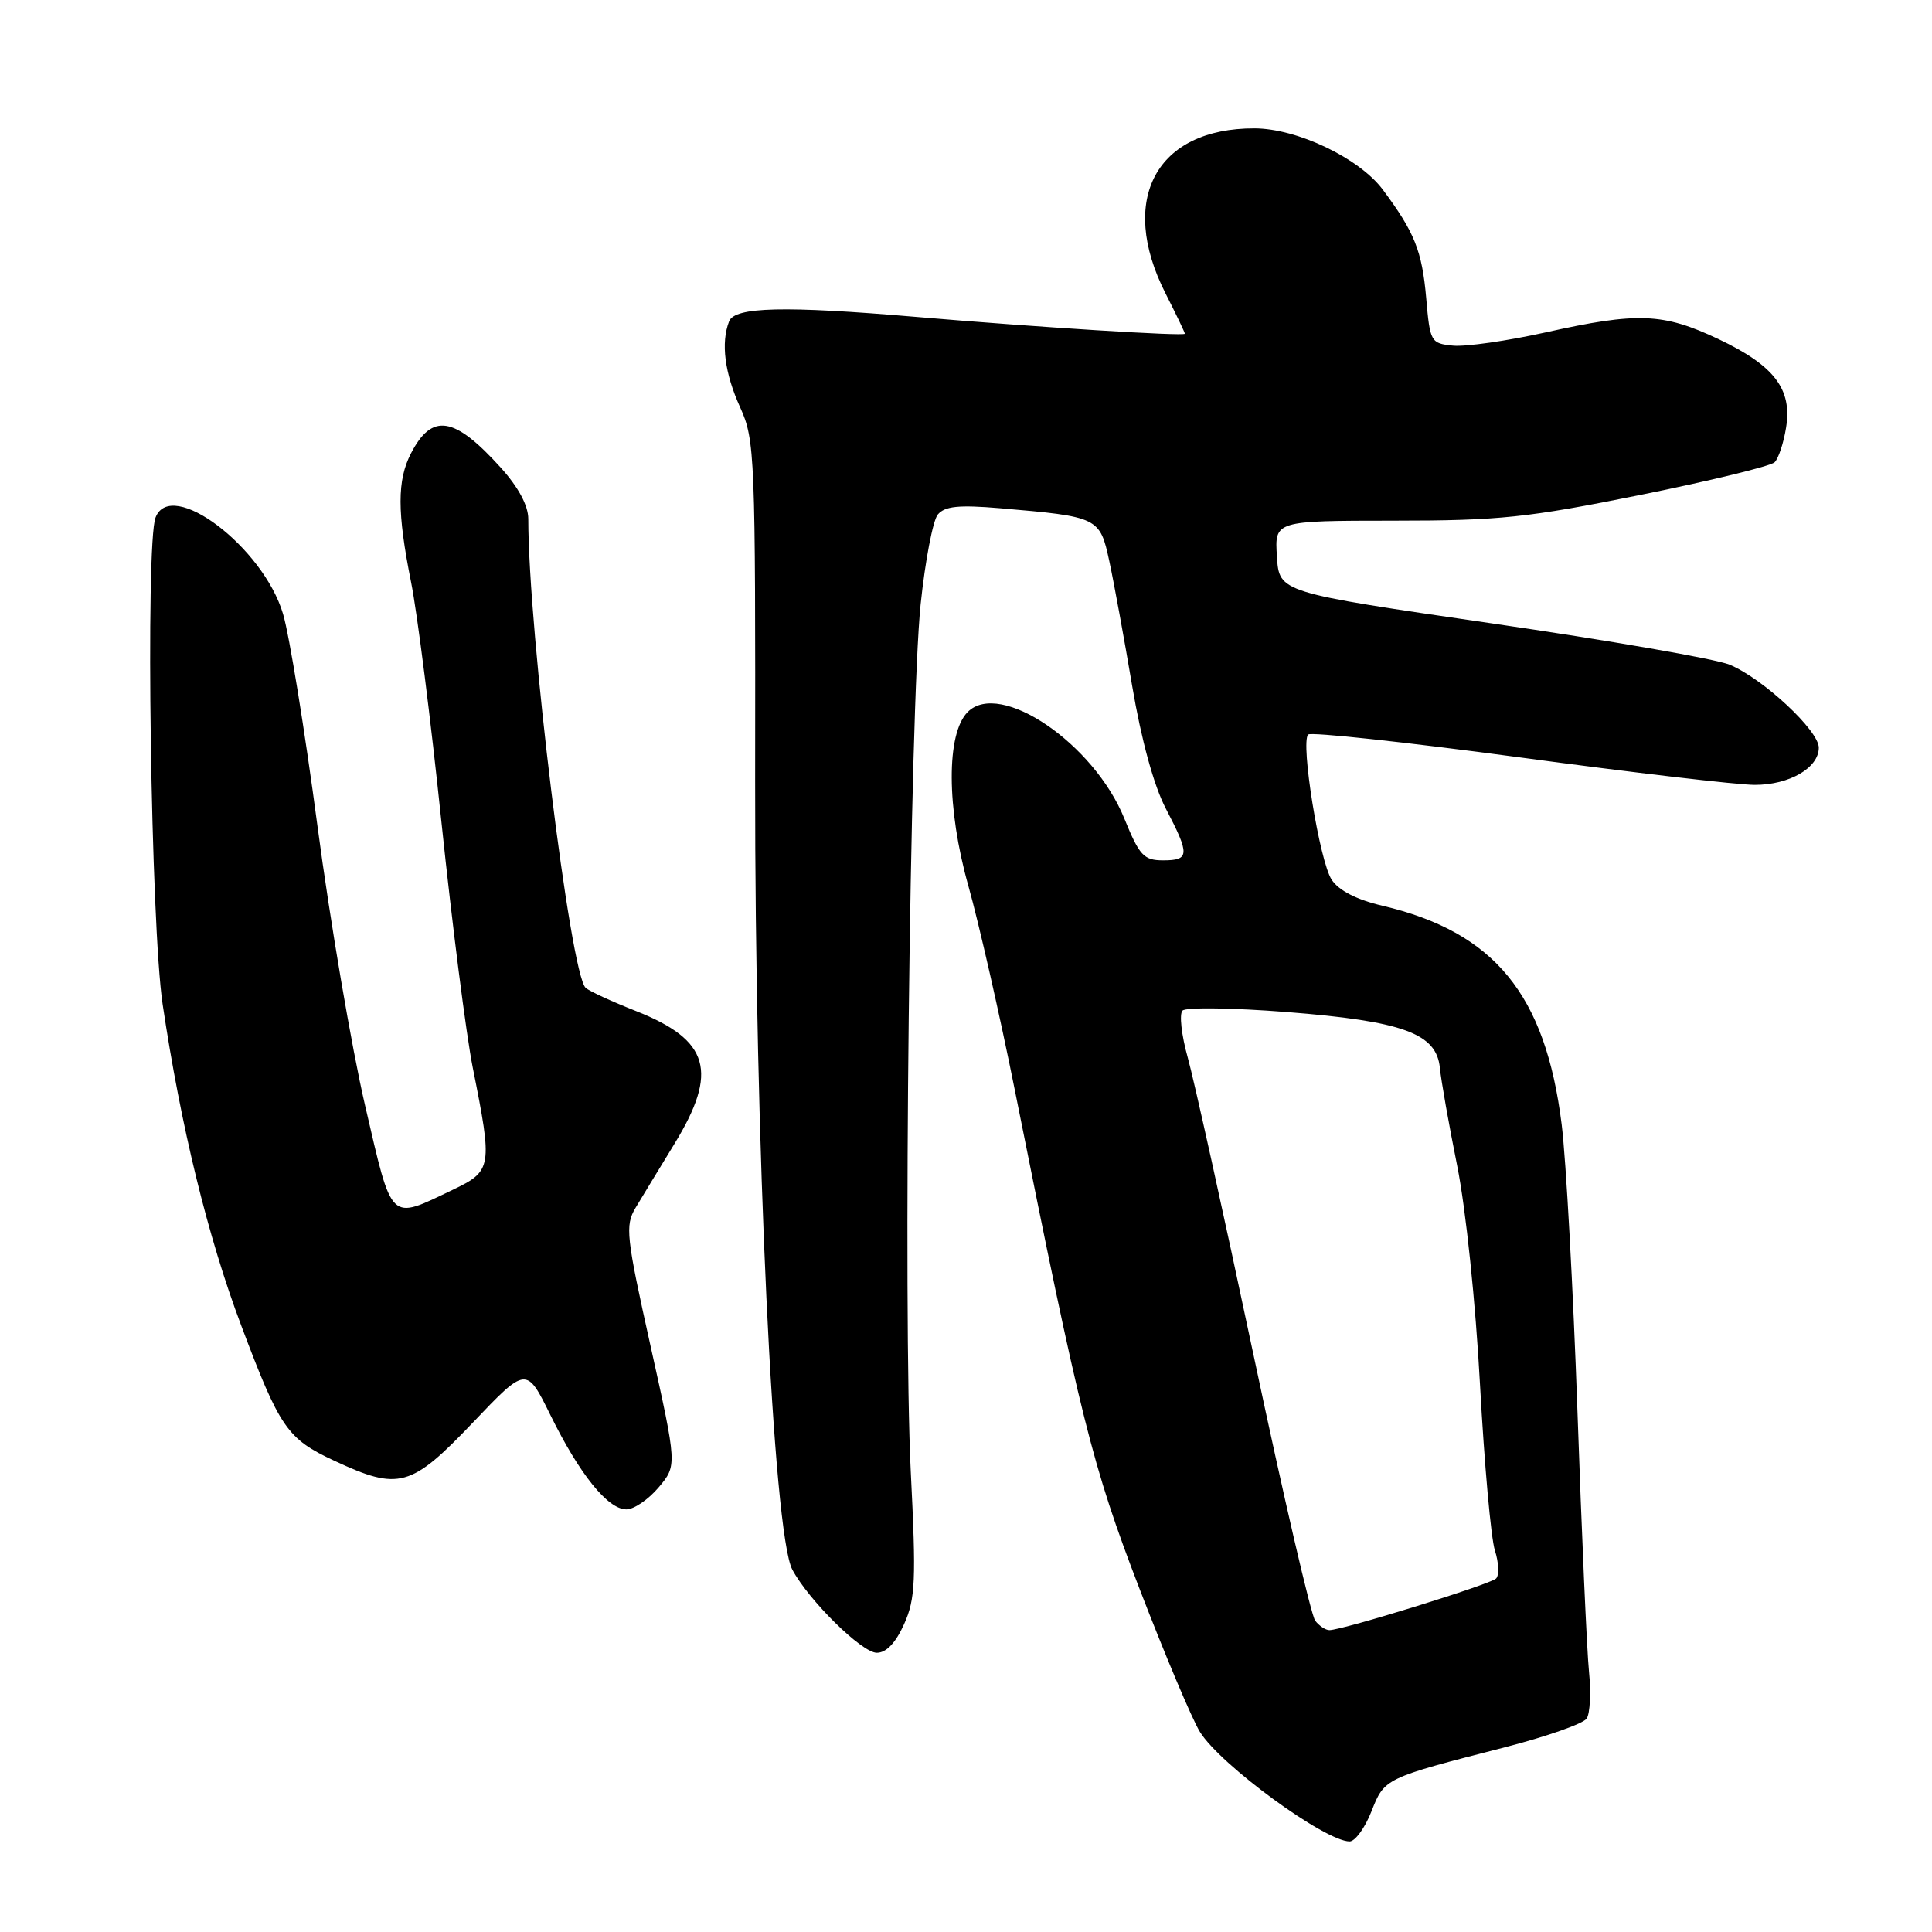 <?xml version="1.0" encoding="UTF-8" standalone="no"?>
<!DOCTYPE svg PUBLIC "-//W3C//DTD SVG 1.1//EN" "http://www.w3.org/Graphics/SVG/1.1/DTD/svg11.dtd" >
<svg xmlns="http://www.w3.org/2000/svg" xmlns:xlink="http://www.w3.org/1999/xlink" version="1.1" viewBox="0 0 256 256">
 <g >
 <path fill="currentColor"
d=" M 181.72 240.03 C 183.46 235.61 183.41 235.63 199.46 231.51 C 204.93 230.10 209.78 228.40 210.24 227.72 C 210.69 227.05 210.83 224.25 210.55 221.50 C 210.27 218.75 209.58 203.22 209.02 187.00 C 208.45 170.78 207.51 153.68 206.93 149.00 C 204.78 131.76 198.03 123.52 183.20 120.02 C 179.77 119.22 177.39 118.00 176.45 116.56 C 174.85 114.13 172.30 98.37 173.34 97.33 C 173.69 96.97 186.25 98.33 201.24 100.34 C 216.23 102.36 230.31 104.01 232.53 104.00 C 237.12 104.00 241.00 101.74 241.00 99.07 C 241.00 96.79 233.58 89.89 229.17 88.07 C 227.34 87.31 213.17 84.85 197.67 82.60 C 169.50 78.50 169.50 78.50 169.20 73.75 C 168.89 69.00 168.89 69.00 184.70 68.99 C 198.69 68.99 202.43 68.59 217.36 65.58 C 226.64 63.71 234.64 61.76 235.15 61.25 C 235.66 60.74 236.34 58.69 236.66 56.68 C 237.50 51.56 235.11 48.44 227.68 44.92 C 220.35 41.46 217.00 41.33 204.78 44.05 C 199.73 45.17 194.22 45.96 192.54 45.80 C 189.59 45.51 189.48 45.32 188.98 39.50 C 188.43 33.25 187.43 30.76 183.24 25.14 C 180.11 20.95 171.89 17.02 166.22 17.01 C 153.22 16.98 148.12 26.41 154.42 38.84 C 155.84 41.64 157.00 44.06 157.00 44.22 C 157.00 44.58 137.44 43.36 121.50 42.00 C 103.88 40.50 97.35 40.66 96.61 42.58 C 95.50 45.46 96.02 49.44 98.08 53.99 C 100.03 58.30 100.11 60.29 100.06 103.49 C 100.01 151.42 102.45 203.24 104.99 207.99 C 107.19 212.09 114.20 219.00 116.18 219.00 C 117.44 219.00 118.68 217.69 119.80 215.20 C 121.30 211.85 121.41 209.43 120.68 194.95 C 119.65 174.11 120.56 93.89 121.99 80.06 C 122.59 74.32 123.61 68.97 124.26 68.18 C 125.19 67.07 127.04 66.88 132.48 67.34 C 145.55 68.46 145.74 68.54 146.99 74.36 C 147.60 77.19 148.96 84.63 150.02 90.90 C 151.23 98.04 152.89 104.10 154.47 107.13 C 157.68 113.27 157.64 114.00 154.12 114.00 C 151.56 114.00 150.98 113.38 148.98 108.46 C 144.96 98.53 132.51 90.06 128.23 94.34 C 125.37 97.20 125.41 107.06 128.31 117.37 C 129.72 122.39 132.50 134.60 134.48 144.50 C 143.18 188.02 144.74 194.27 150.98 210.49 C 154.37 219.29 157.97 227.84 159.00 229.49 C 161.70 233.86 175.56 243.99 178.83 244.00 C 179.56 244.00 180.86 242.21 181.72 240.03 Z  M 87.27 197.09 C 89.72 194.18 89.72 194.18 86.21 178.39 C 82.97 163.83 82.81 162.40 84.21 160.05 C 85.05 158.65 87.37 154.83 89.37 151.56 C 95.22 141.99 94.02 137.82 84.28 133.97 C 81.10 132.72 78.10 131.34 77.61 130.90 C 75.57 129.11 70.00 83.61 70.00 68.76 C 70.00 66.99 68.69 64.55 66.34 61.95 C 60.19 55.15 57.25 54.68 54.46 60.07 C 52.61 63.65 52.62 67.87 54.47 77.14 C 55.29 81.19 57.10 95.53 58.50 109.00 C 59.91 122.47 61.77 137.10 62.65 141.50 C 65.29 154.68 65.21 155.16 60.00 157.65 C 51.52 161.70 52.03 162.19 48.38 146.50 C 46.59 138.80 43.75 122.14 42.07 109.47 C 40.39 96.80 38.34 84.15 37.51 81.36 C 34.88 72.48 22.65 63.25 20.61 68.58 C 19.25 72.11 19.99 122.59 21.55 133.07 C 23.96 149.25 27.54 163.92 31.96 175.63 C 37.09 189.26 38.05 190.65 44.33 193.57 C 52.85 197.54 54.46 197.10 62.63 188.53 C 69.75 181.05 69.75 181.05 72.94 187.52 C 76.79 195.34 80.54 200.00 83.00 200.00 C 84.00 200.00 85.92 198.69 87.27 197.09 Z  M 174.27 214.75 C 173.73 214.06 170.05 198.20 166.09 179.50 C 162.13 160.80 158.21 143.08 157.38 140.12 C 156.55 137.16 156.24 134.36 156.69 133.91 C 157.15 133.45 163.37 133.54 170.51 134.10 C 185.91 135.31 190.35 136.93 190.79 141.50 C 190.95 143.15 191.98 149.00 193.09 154.50 C 194.23 160.20 195.53 172.66 196.11 183.50 C 196.68 193.95 197.56 203.82 198.08 205.44 C 198.60 207.05 198.67 208.73 198.24 209.16 C 197.46 209.94 177.89 216.00 176.15 216.00 C 175.65 216.00 174.80 215.44 174.27 214.75 Z "/>
</g>
</svg>